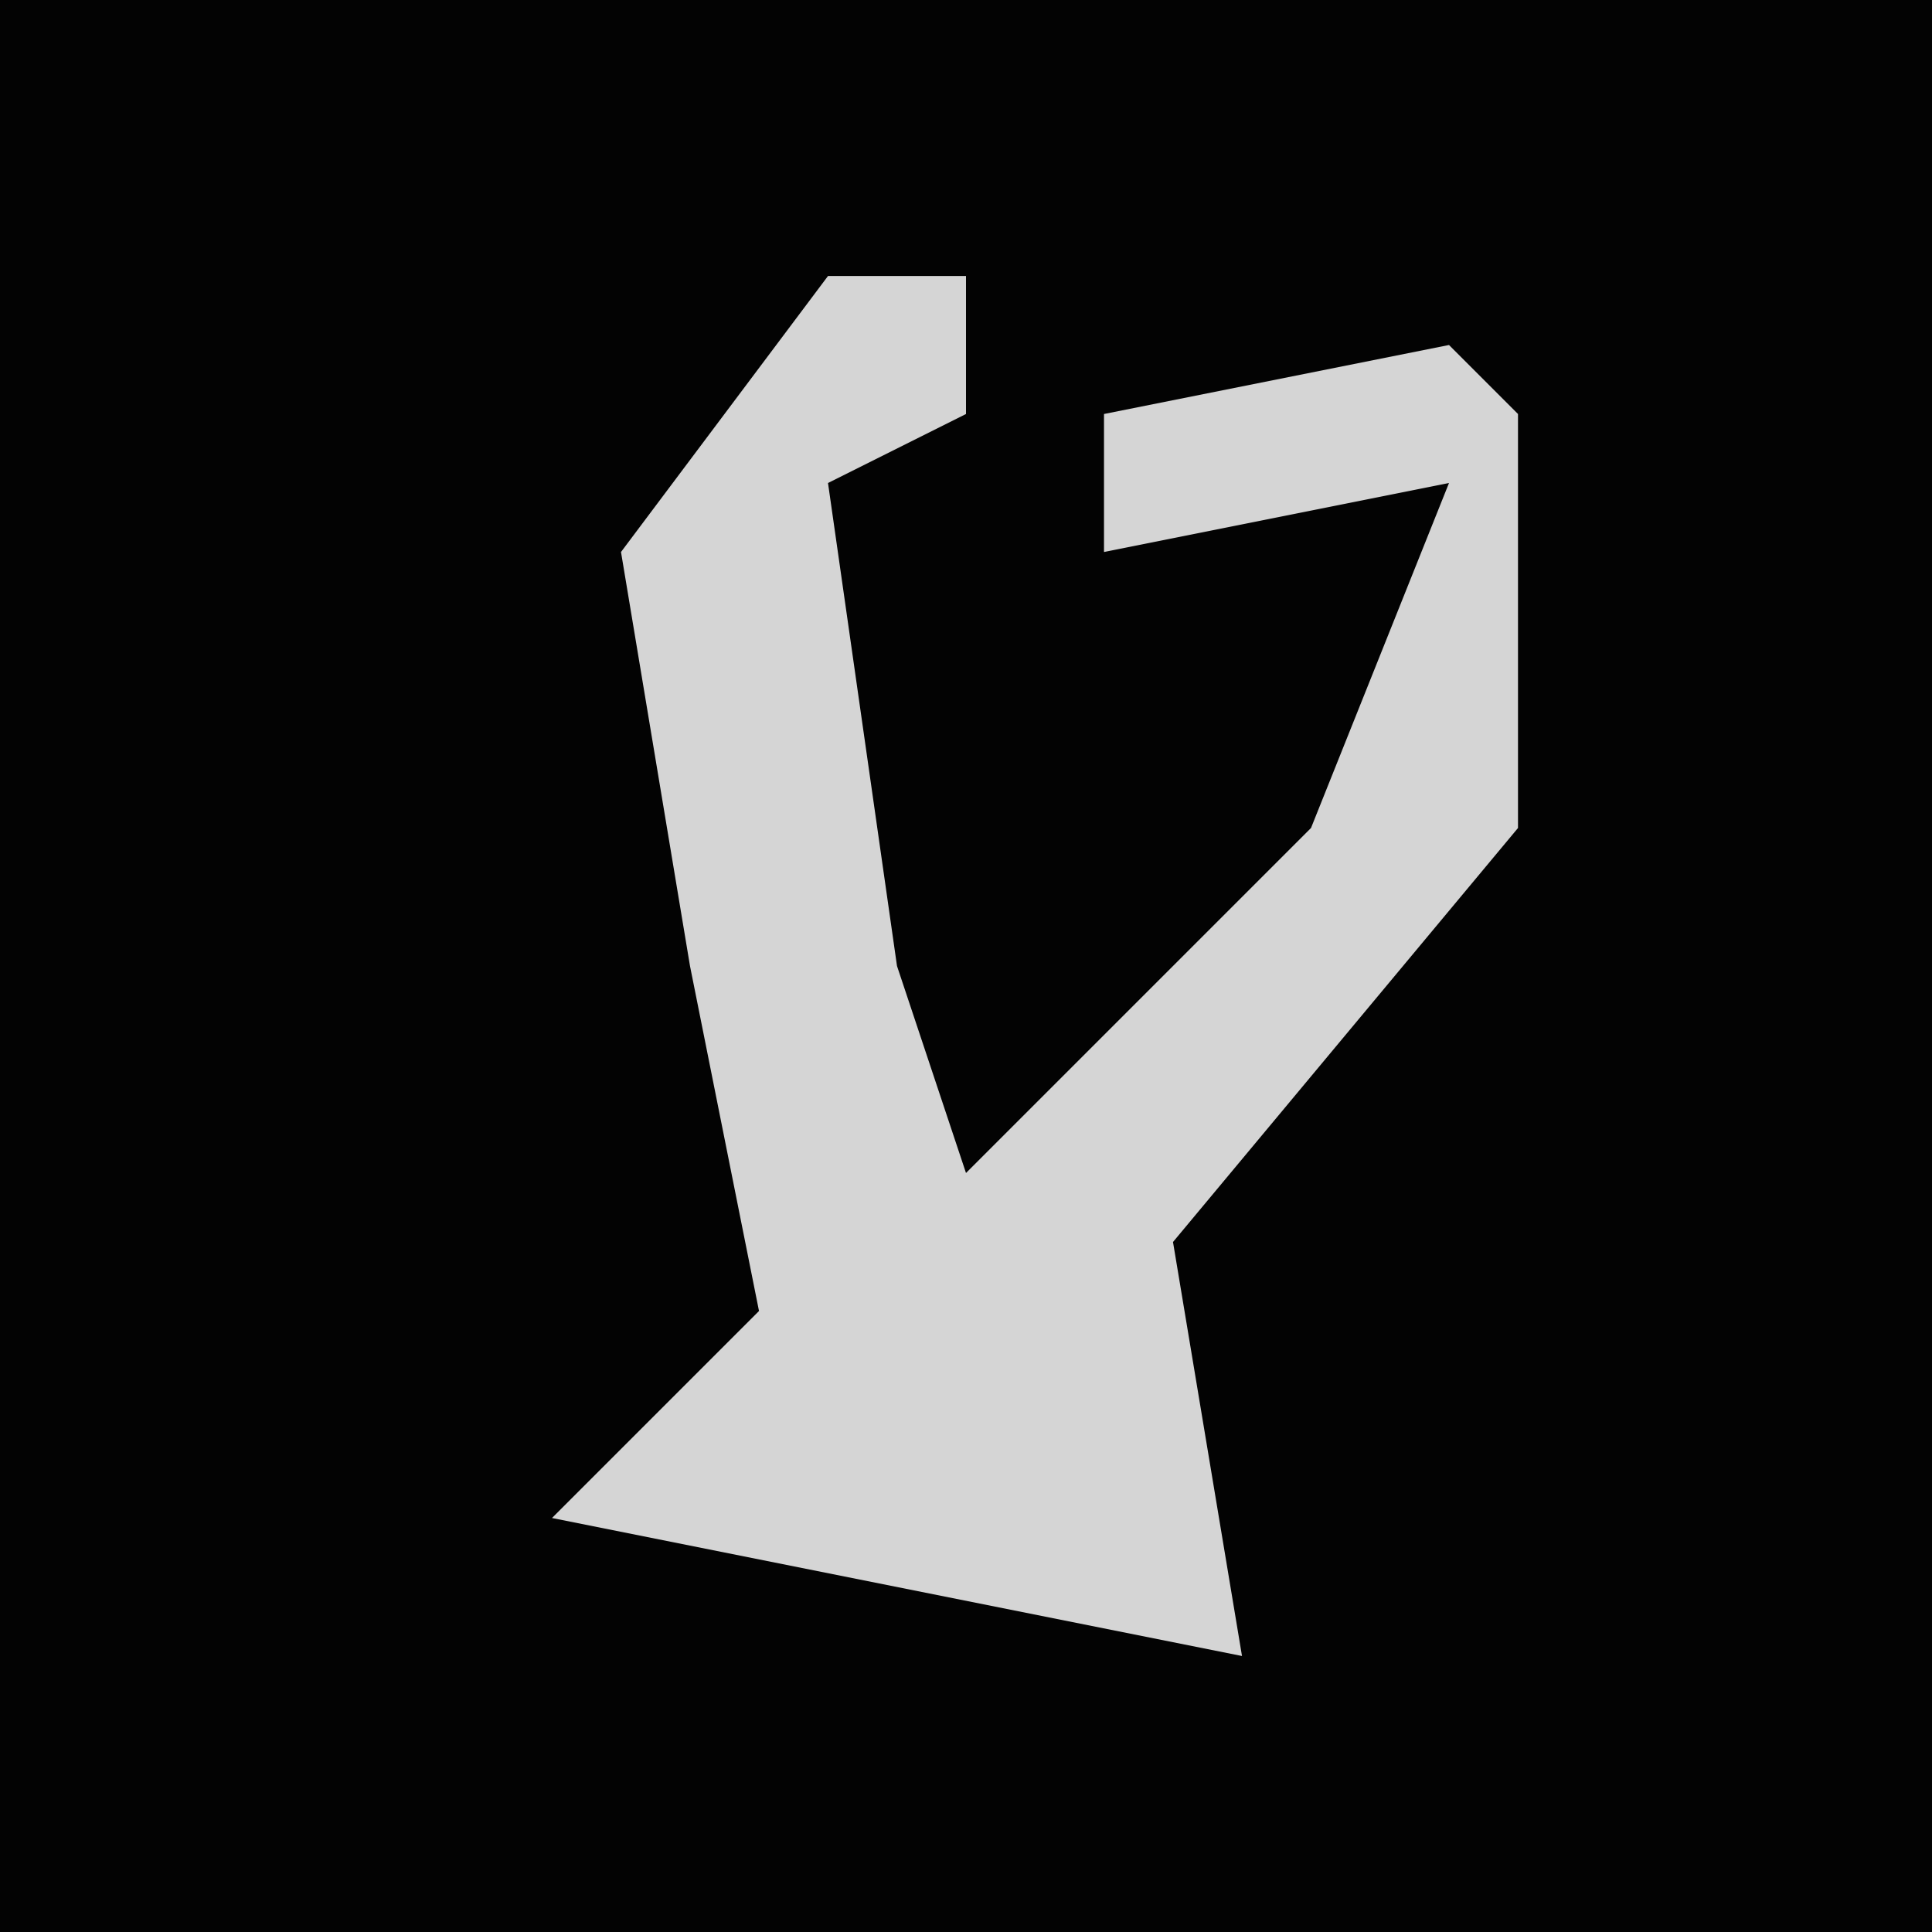 <?xml version="1.0" encoding="UTF-8"?>
<svg version="1.1" xmlns="http://www.w3.org/2000/svg" width="28" height="28">
<path d="M0,0 L28,0 L28,28 L0,28 Z " fill="#030303" transform="translate(0,0)"/>
<path d="M0,0 L2,0 L2,2 L0,3 L1,10 L2,13 L7,8 L9,3 L4,4 L4,2 L9,1 L10,2 L10,8 L5,14 L6,20 L-4,18 L-1,15 L-2,10 L-3,4 Z " fill="#D5D5D5" transform="translate(12,4)"/>
</svg>
